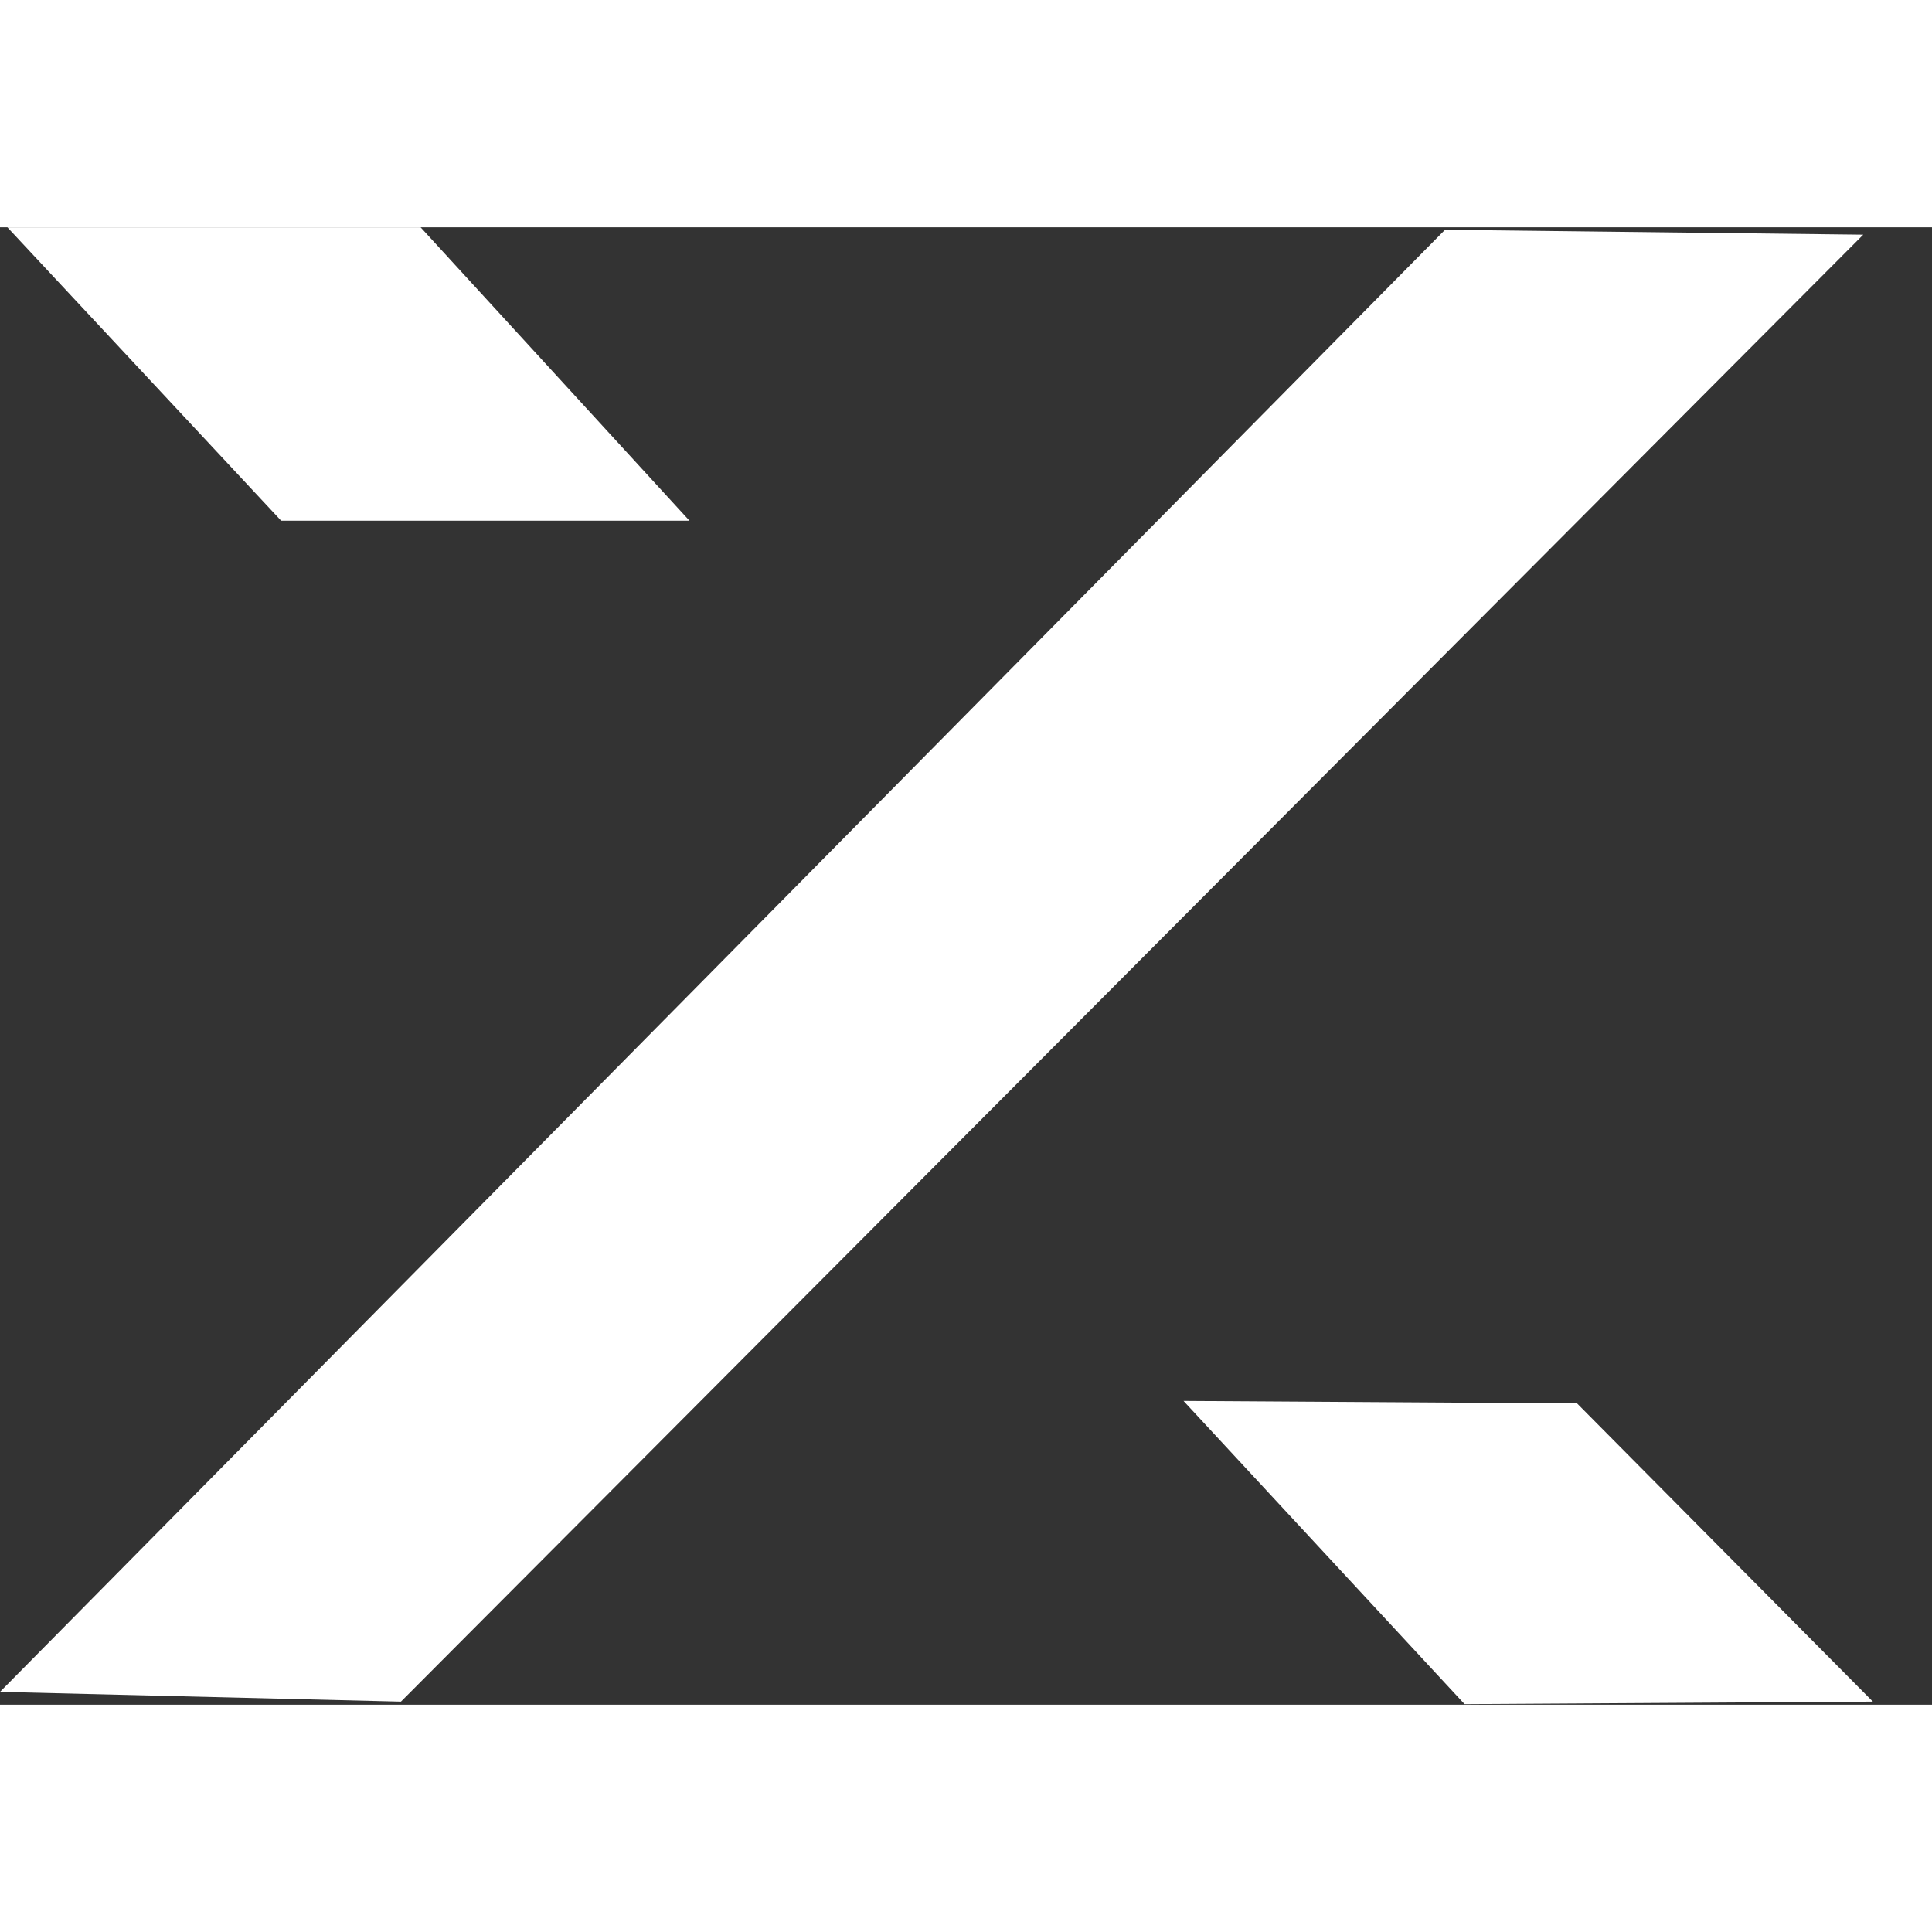 <svg width="22" height="22" viewBox="0 0 17 13" fill="none" xmlns="http://www.w3.org/2000/svg">
<rect x="0" y="0" width="17" height="13" fill="#333333" stroke="none"/>
<path d="M0.065 0L2.474 2.582H6.067L3.701 0H0.065Z" fill="white"/>
<path d="M10.414 10.327L12.887 12.995L16.48 12.973L13.877 10.349L10.414 10.327Z" fill="white"/>
<path d="M3.528 12.973L16.395 0.065L12.715 0.022L0 12.887L3.528 12.973Z" fill="white"/>
</svg>
